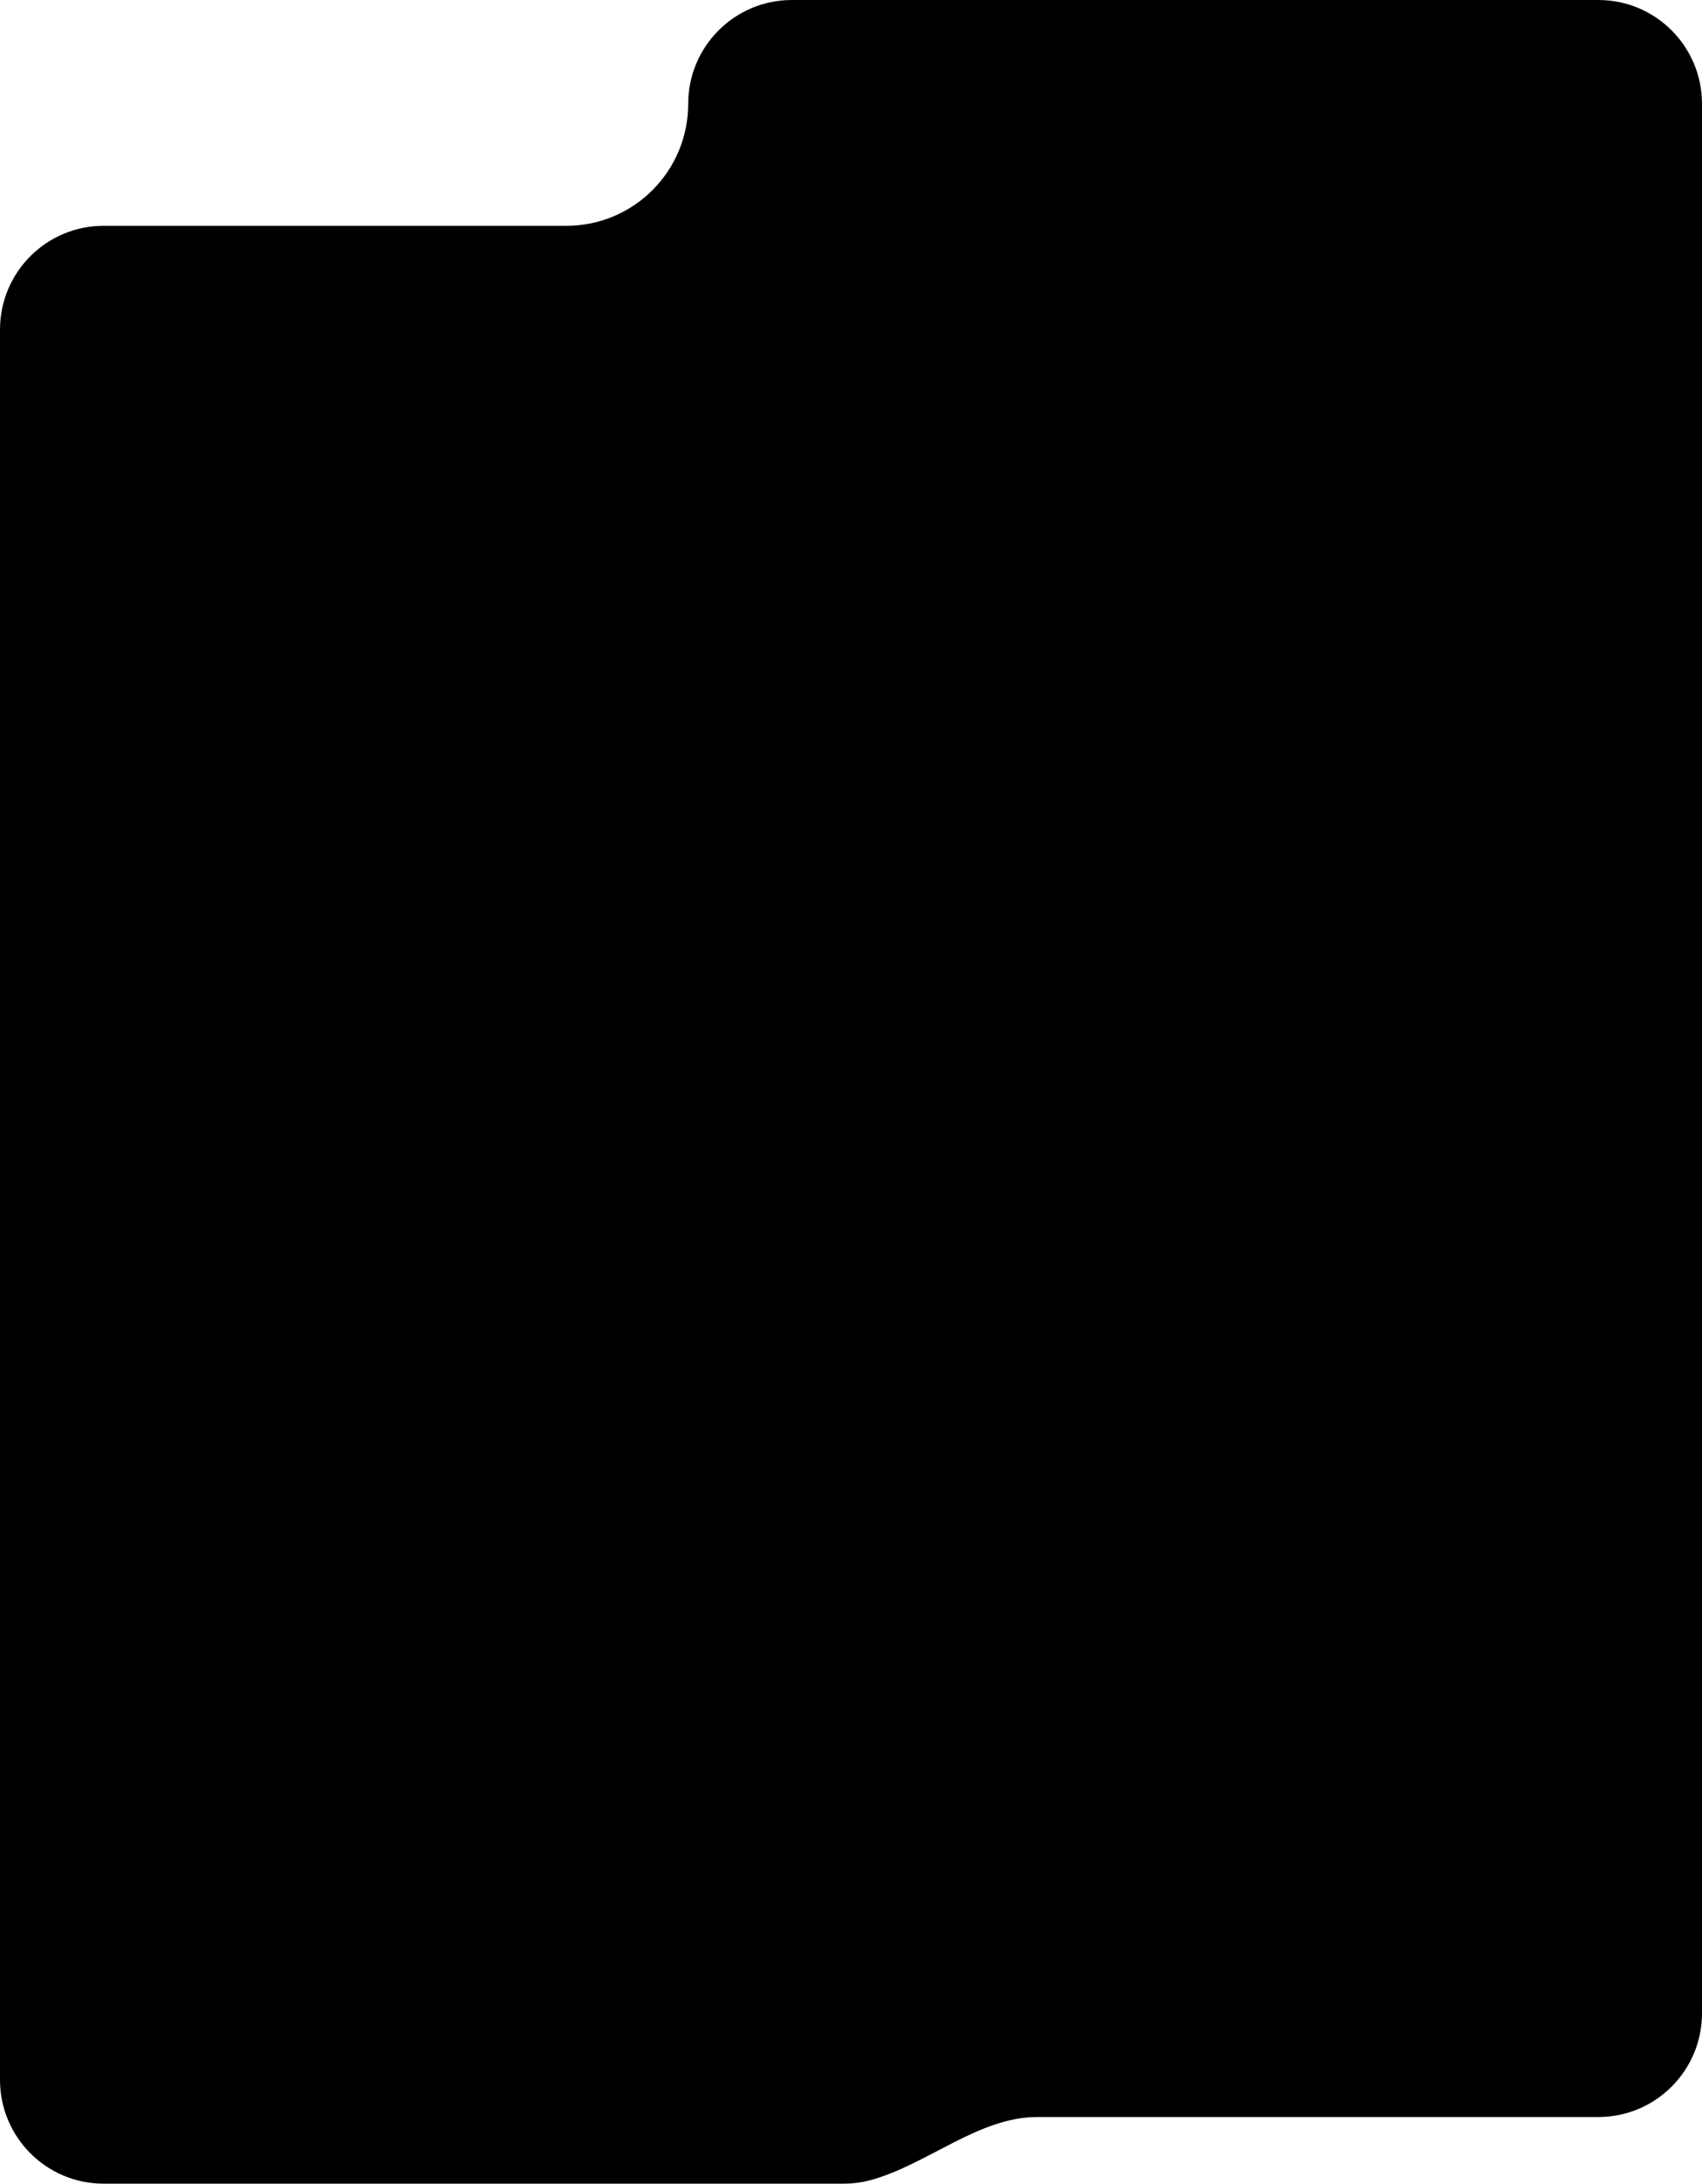 <svg xmlns="http://www.w3.org/2000/svg" viewBox="0 0 460 590">
 <path
  d="m186,28.05c0-15.49,12.54-28.05,28-28.05h218c15.46,0,28,12.56,28,28.05v515.89c0,15.49-12.54,28.05-28,28.05h-151.71c-15.74,0-29.6,12.76-44.77,16.99-2.39.66-4.92,1.02-7.52,1.02H28c-15.46,0-28-12.56-28-28.05V89.06c0-15.49,12.54-28.05,28-28.05h125.09c18.17,0,32.91-14.76,32.91-32.97h0Z"
 />
</svg>
